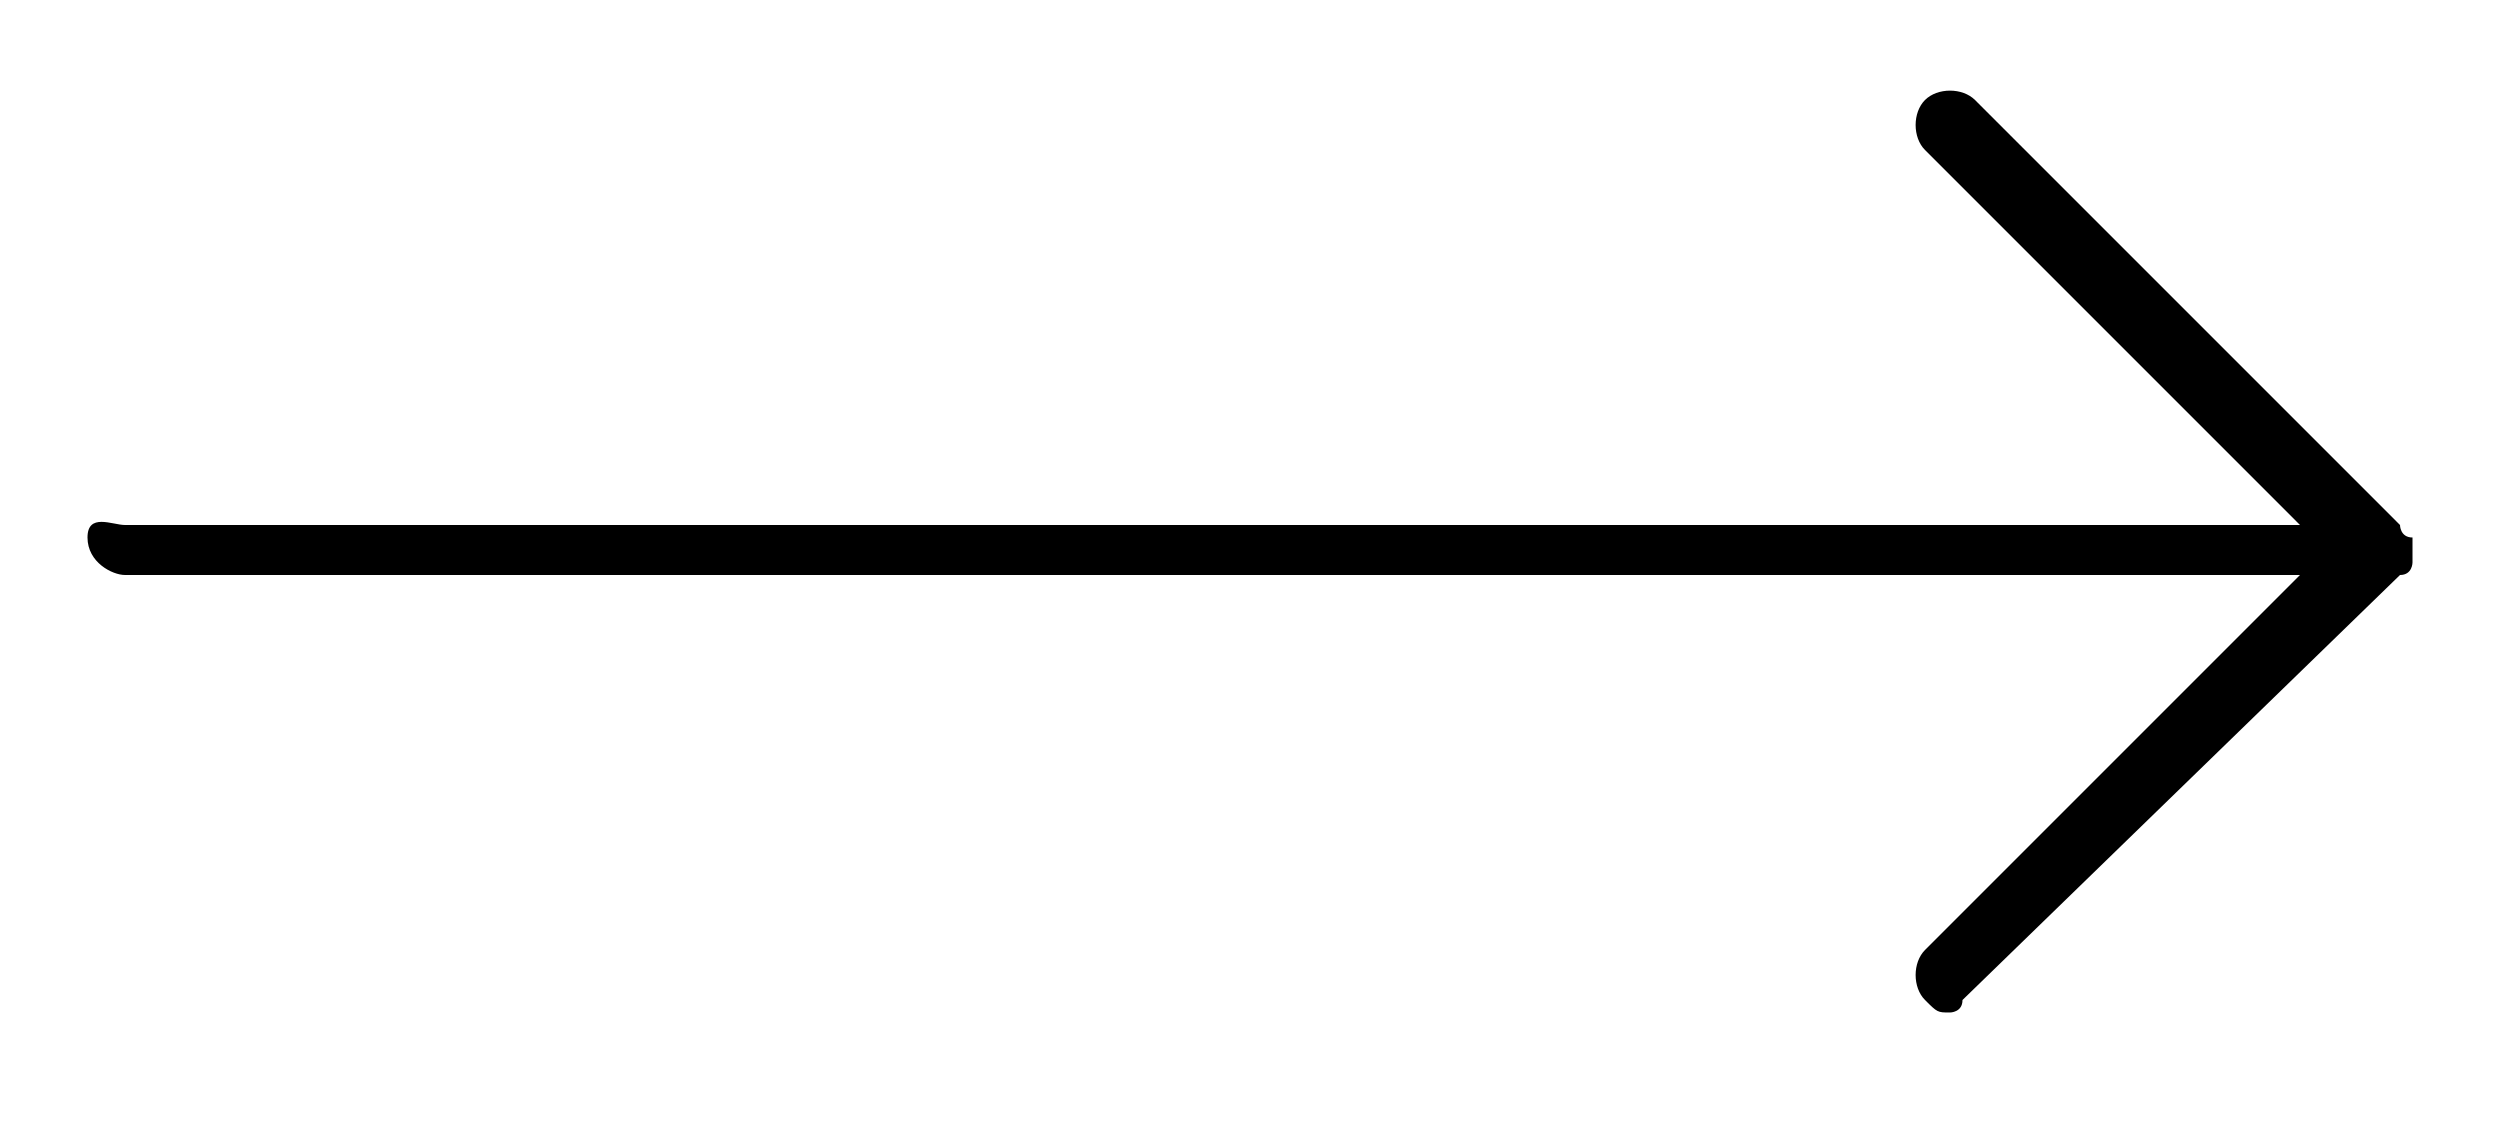 <svg xmlns="http://www.w3.org/2000/svg" viewBox="0 0 20 9"><path d="M15.6 8.1c-.1 0-.1 0-.2-.1s-.1-.3 0-.4l3-3H1c-.1 0-.3-.1-.3-.3s.2-.1.3-.1h17.4l-3-3c-.1-.1-.1-.3 0-.4s.3-.1.4 0l3.4 3.4s0 .1.1.1v.2s0 .1-.1.1L15.7 8c0 .1-.1.1-.1.1z"/></svg>